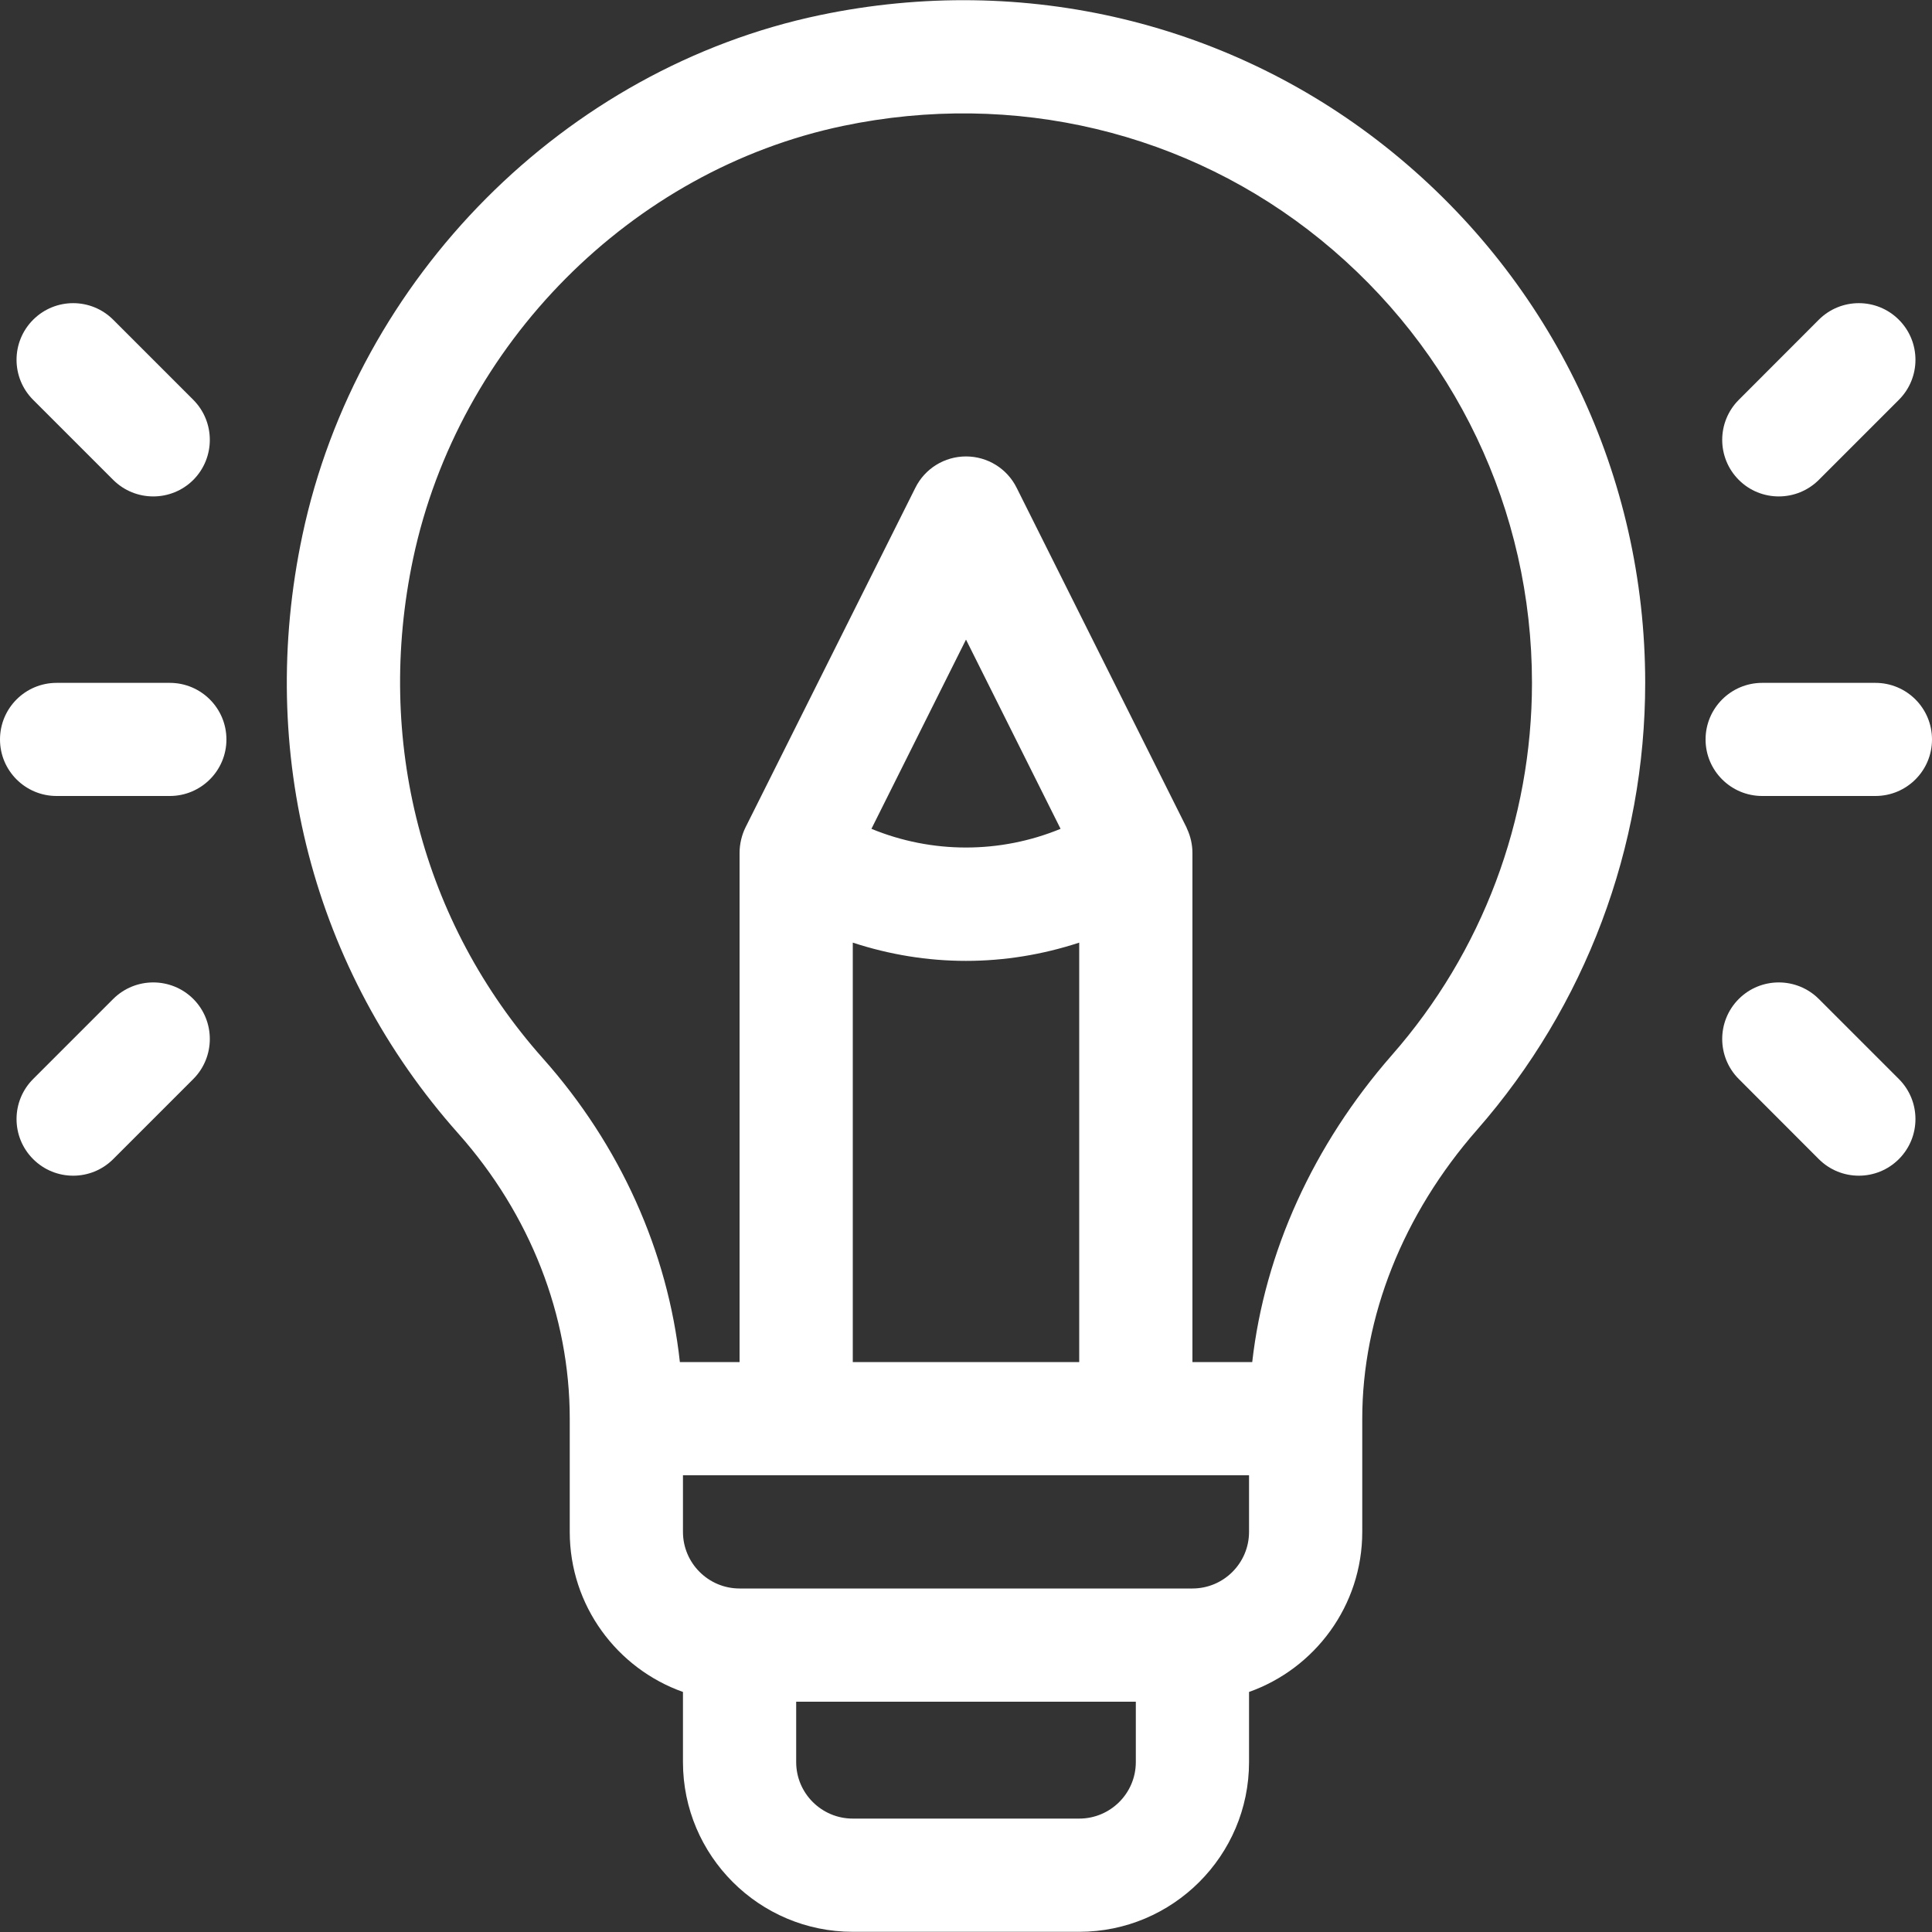 <svg width="20" height="20" viewBox="0 0 20 20" fill="none" xmlns="http://www.w3.org/2000/svg">
<rect x="0" y="0" width="20" height="20" fill="#333333" stroke="none"/>
<path d="M14.411 1.573C12.76 0.231 10.602 -0.285 8.49 0.156C5.85 0.708 3.697 2.87 3.131 5.538C2.654 7.787 3.242 10.046 4.744 11.734C5.488 12.571 5.898 13.618 5.898 14.686V15.858C5.898 16.622 6.388 17.273 7.07 17.515V18.241C7.07 19.21 7.859 19.998 8.828 19.998H11.172C12.141 19.998 12.93 19.21 12.93 18.241V17.515C13.612 17.273 14.102 16.622 14.102 15.858V14.686C14.102 13.632 14.524 12.57 15.291 11.695C16.413 10.414 17.031 8.771 17.031 7.069C17.031 4.929 16.076 2.926 14.411 1.573ZM11.758 18.241C11.758 18.564 11.495 18.826 11.172 18.826H8.828C8.505 18.826 8.242 18.564 8.242 18.241V17.616H11.758V18.241ZM12.93 15.858C12.93 16.181 12.667 16.444 12.344 16.444H7.656C7.333 16.444 7.07 16.181 7.07 15.858V15.272H12.93V15.858ZM10 9.947C10.396 9.947 10.791 9.883 11.172 9.758V14.1H8.828V9.758C9.209 9.883 9.604 9.947 10 9.947ZM9.021 8.58L10 6.621L10.979 8.58C10.352 8.838 9.648 8.838 9.021 8.58ZM14.409 10.922C13.595 11.852 13.092 12.962 12.963 14.1H12.344V8.828C12.344 8.748 12.326 8.66 12.287 8.577C12.285 8.573 12.284 8.569 12.282 8.564L10.524 5.049C10.425 4.85 10.222 4.725 10 4.725C9.778 4.725 9.575 4.85 9.476 5.049L7.718 8.564C7.679 8.642 7.656 8.737 7.656 8.828V14.1H7.038C6.913 12.954 6.42 11.855 5.619 10.955C4.368 9.548 3.879 7.662 4.277 5.781C4.748 3.561 6.537 1.761 8.729 1.303C10.495 0.934 12.296 1.364 13.672 2.482C15.062 3.612 15.859 5.284 15.859 7.069C15.859 8.487 15.345 9.856 14.409 10.922Z" fill="#FFF"/>
<path d="M1.758 7.069H0.586C0.262 7.069 0 7.331 0 7.655C0 7.978 0.262 8.24 0.586 8.24H1.758C2.081 8.24 2.344 7.978 2.344 7.655C2.344 7.331 2.081 7.069 1.758 7.069Z" fill="#FFF"/>
<path d="M2.001 4.139L1.172 3.31C0.943 3.081 0.572 3.081 0.343 3.31C0.114 3.539 0.114 3.91 0.343 4.139L1.172 4.968C1.401 5.196 1.772 5.196 2.001 4.968C2.229 4.739 2.229 4.368 2.001 4.139Z" fill="#FFF"/>
<path d="M2.001 10.341C1.772 10.113 1.401 10.113 1.172 10.341L0.343 11.17C0.114 11.399 0.114 11.77 0.343 11.999C0.572 12.228 0.943 12.228 1.172 11.999L2.001 11.17C2.229 10.941 2.229 10.57 2.001 10.341Z" fill="#FFF"/>
<path d="M19.414 7.069H18.242C17.919 7.069 17.656 7.331 17.656 7.655C17.656 7.978 17.919 8.24 18.242 8.24H19.414C19.738 8.24 20 7.978 20 7.655C20 7.331 19.738 7.069 19.414 7.069Z" fill="#FFF"/>
<path d="M19.657 3.31C19.428 3.081 19.057 3.081 18.828 3.31L18 4.139C17.771 4.368 17.771 4.739 18 4.968C18.228 5.196 18.599 5.196 18.828 4.968L19.657 4.139C19.886 3.91 19.886 3.539 19.657 3.31Z" fill="#FFF"/>
<path d="M19.657 11.17L18.828 10.341C18.599 10.113 18.228 10.113 18 10.341C17.771 10.57 17.771 10.941 18 11.17L18.828 11.999C19.057 12.228 19.428 12.228 19.657 11.999C19.886 11.77 19.886 11.399 19.657 11.17Z" fill="#FFF"/>
</svg>
